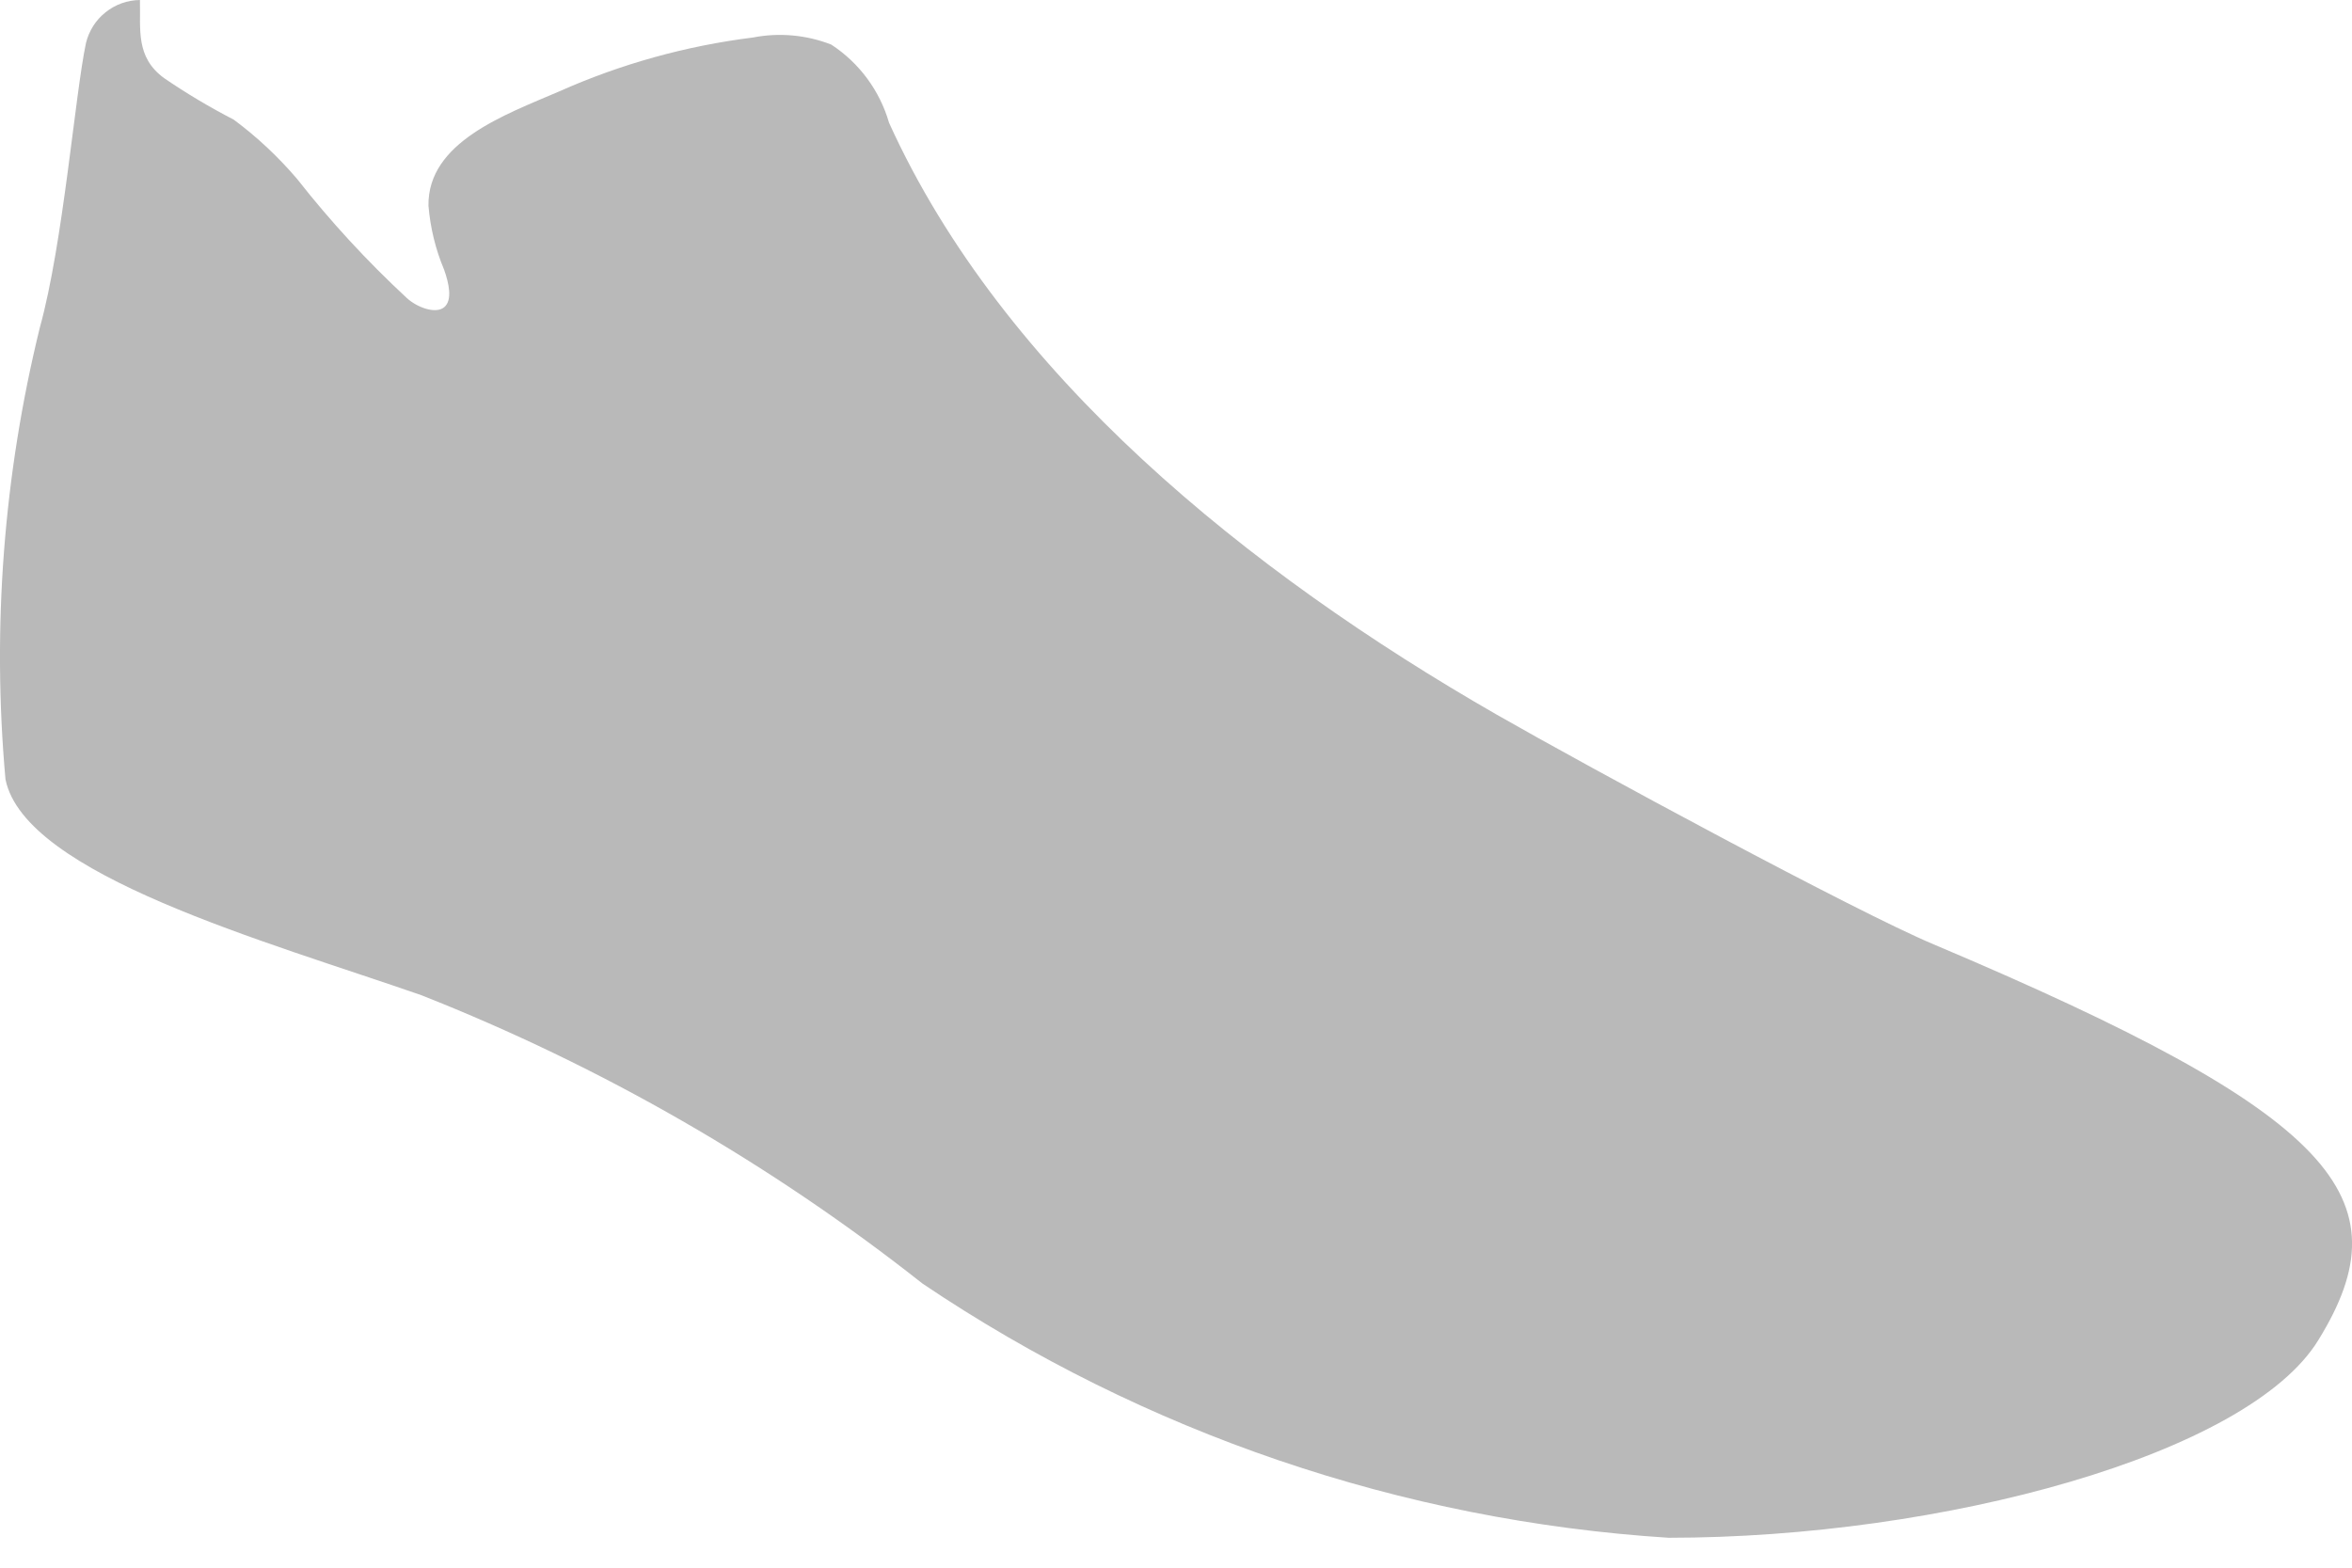 <svg width="18" height="12" viewBox="0 0 18 12" fill="none" xmlns="http://www.w3.org/2000/svg">
<path d="M1.071 0C0.975 0.001 0.883 0.034 0.808 0.094C0.733 0.153 0.681 0.236 0.658 0.329C0.574 0.724 0.484 1.861 0.305 2.507C0.027 3.638 -0.062 4.807 0.042 5.966C0.191 6.697 2.04 7.205 3.225 7.618C4.605 8.163 5.897 8.907 7.061 9.826C8.758 10.969 10.729 11.641 12.77 11.771C14.859 11.771 17.205 11.137 17.743 10.257C18.414 9.168 17.887 8.534 14.799 7.229C14.201 6.978 12.154 5.871 11.454 5.47C9.557 4.381 7.678 2.867 6.804 0.94C6.733 0.694 6.576 0.481 6.361 0.341C6.171 0.267 5.963 0.248 5.763 0.287C5.25 0.351 4.75 0.49 4.279 0.7C3.86 0.88 3.273 1.089 3.279 1.574C3.293 1.743 3.333 1.908 3.399 2.065C3.435 2.166 3.465 2.298 3.399 2.352C3.333 2.406 3.189 2.352 3.112 2.28C2.809 1.999 2.529 1.695 2.274 1.37C2.13 1.201 1.967 1.048 1.789 0.916C1.605 0.821 1.427 0.715 1.256 0.598C1.035 0.437 1.077 0.221 1.071 0Z" fill="#B9B9B9"/>
</svg>
